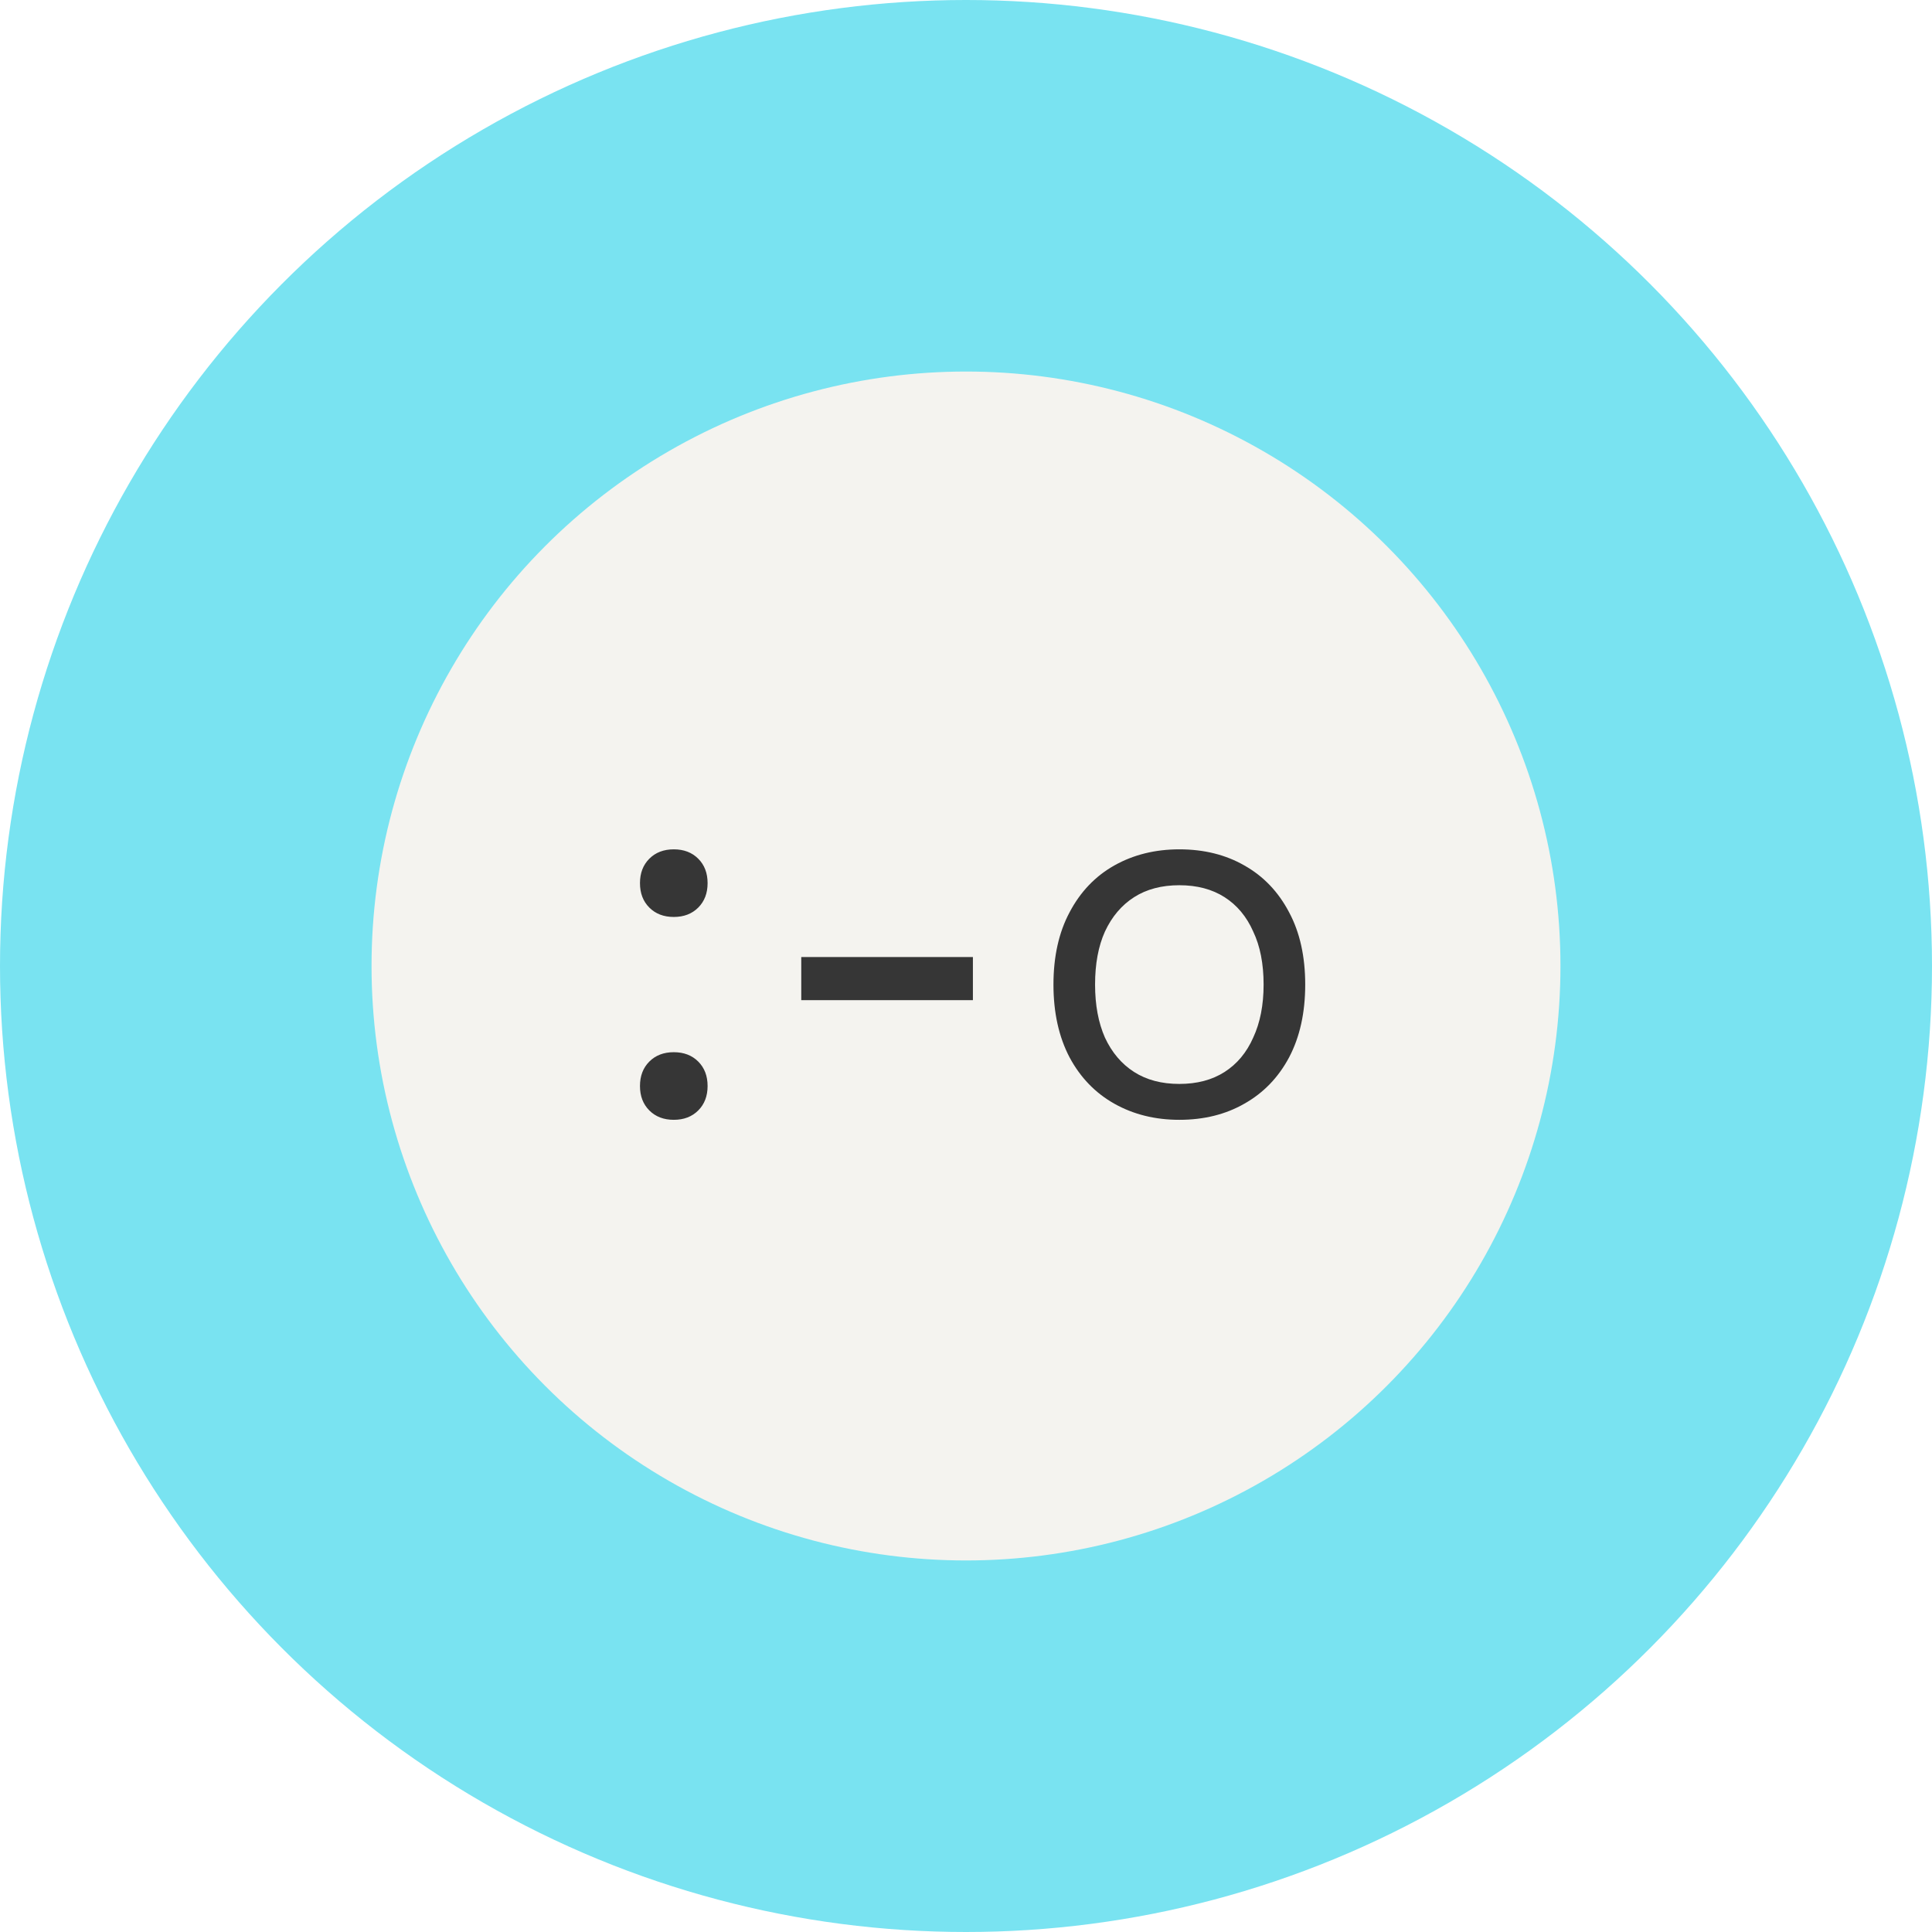 <svg width="52" height="52" viewBox="0 0 52 52" fill="none" xmlns="http://www.w3.org/2000/svg">
<circle cx="26" cy="26" r="26" fill="#79E3F1"/>
<g filter="url(#filter0_d_78_2109)">
<circle cx="26" cy="26" r="16" fill="#F4F3EF"/>
</g>
<path d="M18.135 22.86C18.406 22.86 18.625 22.944 18.793 23.112C18.961 23.28 19.045 23.499 19.045 23.77C19.045 24.041 18.961 24.26 18.793 24.428C18.625 24.596 18.406 24.68 18.135 24.68C17.864 24.68 17.645 24.596 17.477 24.428C17.309 24.26 17.225 24.041 17.225 23.77C17.225 23.499 17.309 23.28 17.477 23.112C17.645 22.944 17.864 22.86 18.135 22.86ZM18.135 28.32C18.406 28.32 18.625 28.404 18.793 28.572C18.961 28.74 19.045 28.959 19.045 29.23C19.045 29.501 18.961 29.72 18.793 29.888C18.625 30.056 18.406 30.14 18.135 30.14C17.864 30.14 17.645 30.056 17.477 29.888C17.309 29.72 17.225 29.501 17.225 29.23C17.225 28.959 17.309 28.74 17.477 28.572C17.645 28.404 17.864 28.32 18.135 28.32ZM26.186 25.758V26.92H21.566V25.758H26.186ZM31.742 22.86C32.405 22.86 32.988 23.005 33.492 23.294C34.006 23.583 34.407 24.003 34.696 24.554C34.986 25.095 35.13 25.744 35.13 26.5C35.13 27.256 34.986 27.909 34.696 28.46C34.407 29.001 34.006 29.417 33.492 29.706C32.988 29.995 32.405 30.14 31.742 30.14C31.089 30.14 30.506 29.995 29.992 29.706C29.479 29.417 29.078 29.001 28.788 28.46C28.499 27.909 28.354 27.256 28.354 26.5C28.354 25.744 28.499 25.095 28.788 24.554C29.078 24.003 29.479 23.583 29.992 23.294C30.506 23.005 31.089 22.86 31.742 22.86ZM31.742 23.826C31.266 23.826 30.86 23.933 30.524 24.148C30.188 24.363 29.927 24.671 29.74 25.072C29.563 25.464 29.474 25.94 29.474 26.5C29.474 27.051 29.563 27.527 29.74 27.928C29.927 28.329 30.188 28.637 30.524 28.852C30.86 29.067 31.266 29.174 31.742 29.174C32.218 29.174 32.624 29.067 32.96 28.852C33.296 28.637 33.553 28.329 33.73 27.928C33.917 27.527 34.01 27.051 34.01 26.5C34.01 25.94 33.917 25.464 33.73 25.072C33.553 24.671 33.296 24.363 32.96 24.148C32.624 23.933 32.218 23.826 31.742 23.826Z" fill="#363636"/>
<defs>
<filter id="filter0_d_78_2109" x="3" y="3" width="46" height="46" filterUnits="userSpaceOnUse" color-interpolation-filters="sRGB">
<feFlood flood-opacity="0" result="BackgroundImageFix"/>
<feColorMatrix in="SourceAlpha" type="matrix" values="0 0 0 0 0 0 0 0 0 0 0 0 0 0 0 0 0 0 127 0" result="hardAlpha"/>
<feMorphology radius="1" operator="dilate" in="SourceAlpha" result="effect1_dropShadow_78_2109"/>
<feOffset/>
<feGaussianBlur stdDeviation="3"/>
<feComposite in2="hardAlpha" operator="out"/>
<feColorMatrix type="matrix" values="0 0 0 0 0 0 0 0 0 0 0 0 0 0 0 0 0 0 0.36 0"/>
<feBlend mode="normal" in2="BackgroundImageFix" result="effect1_dropShadow_78_2109"/>
<feBlend mode="normal" in="SourceGraphic" in2="effect1_dropShadow_78_2109" result="shape"/>
</filter>
</defs>
</svg>

